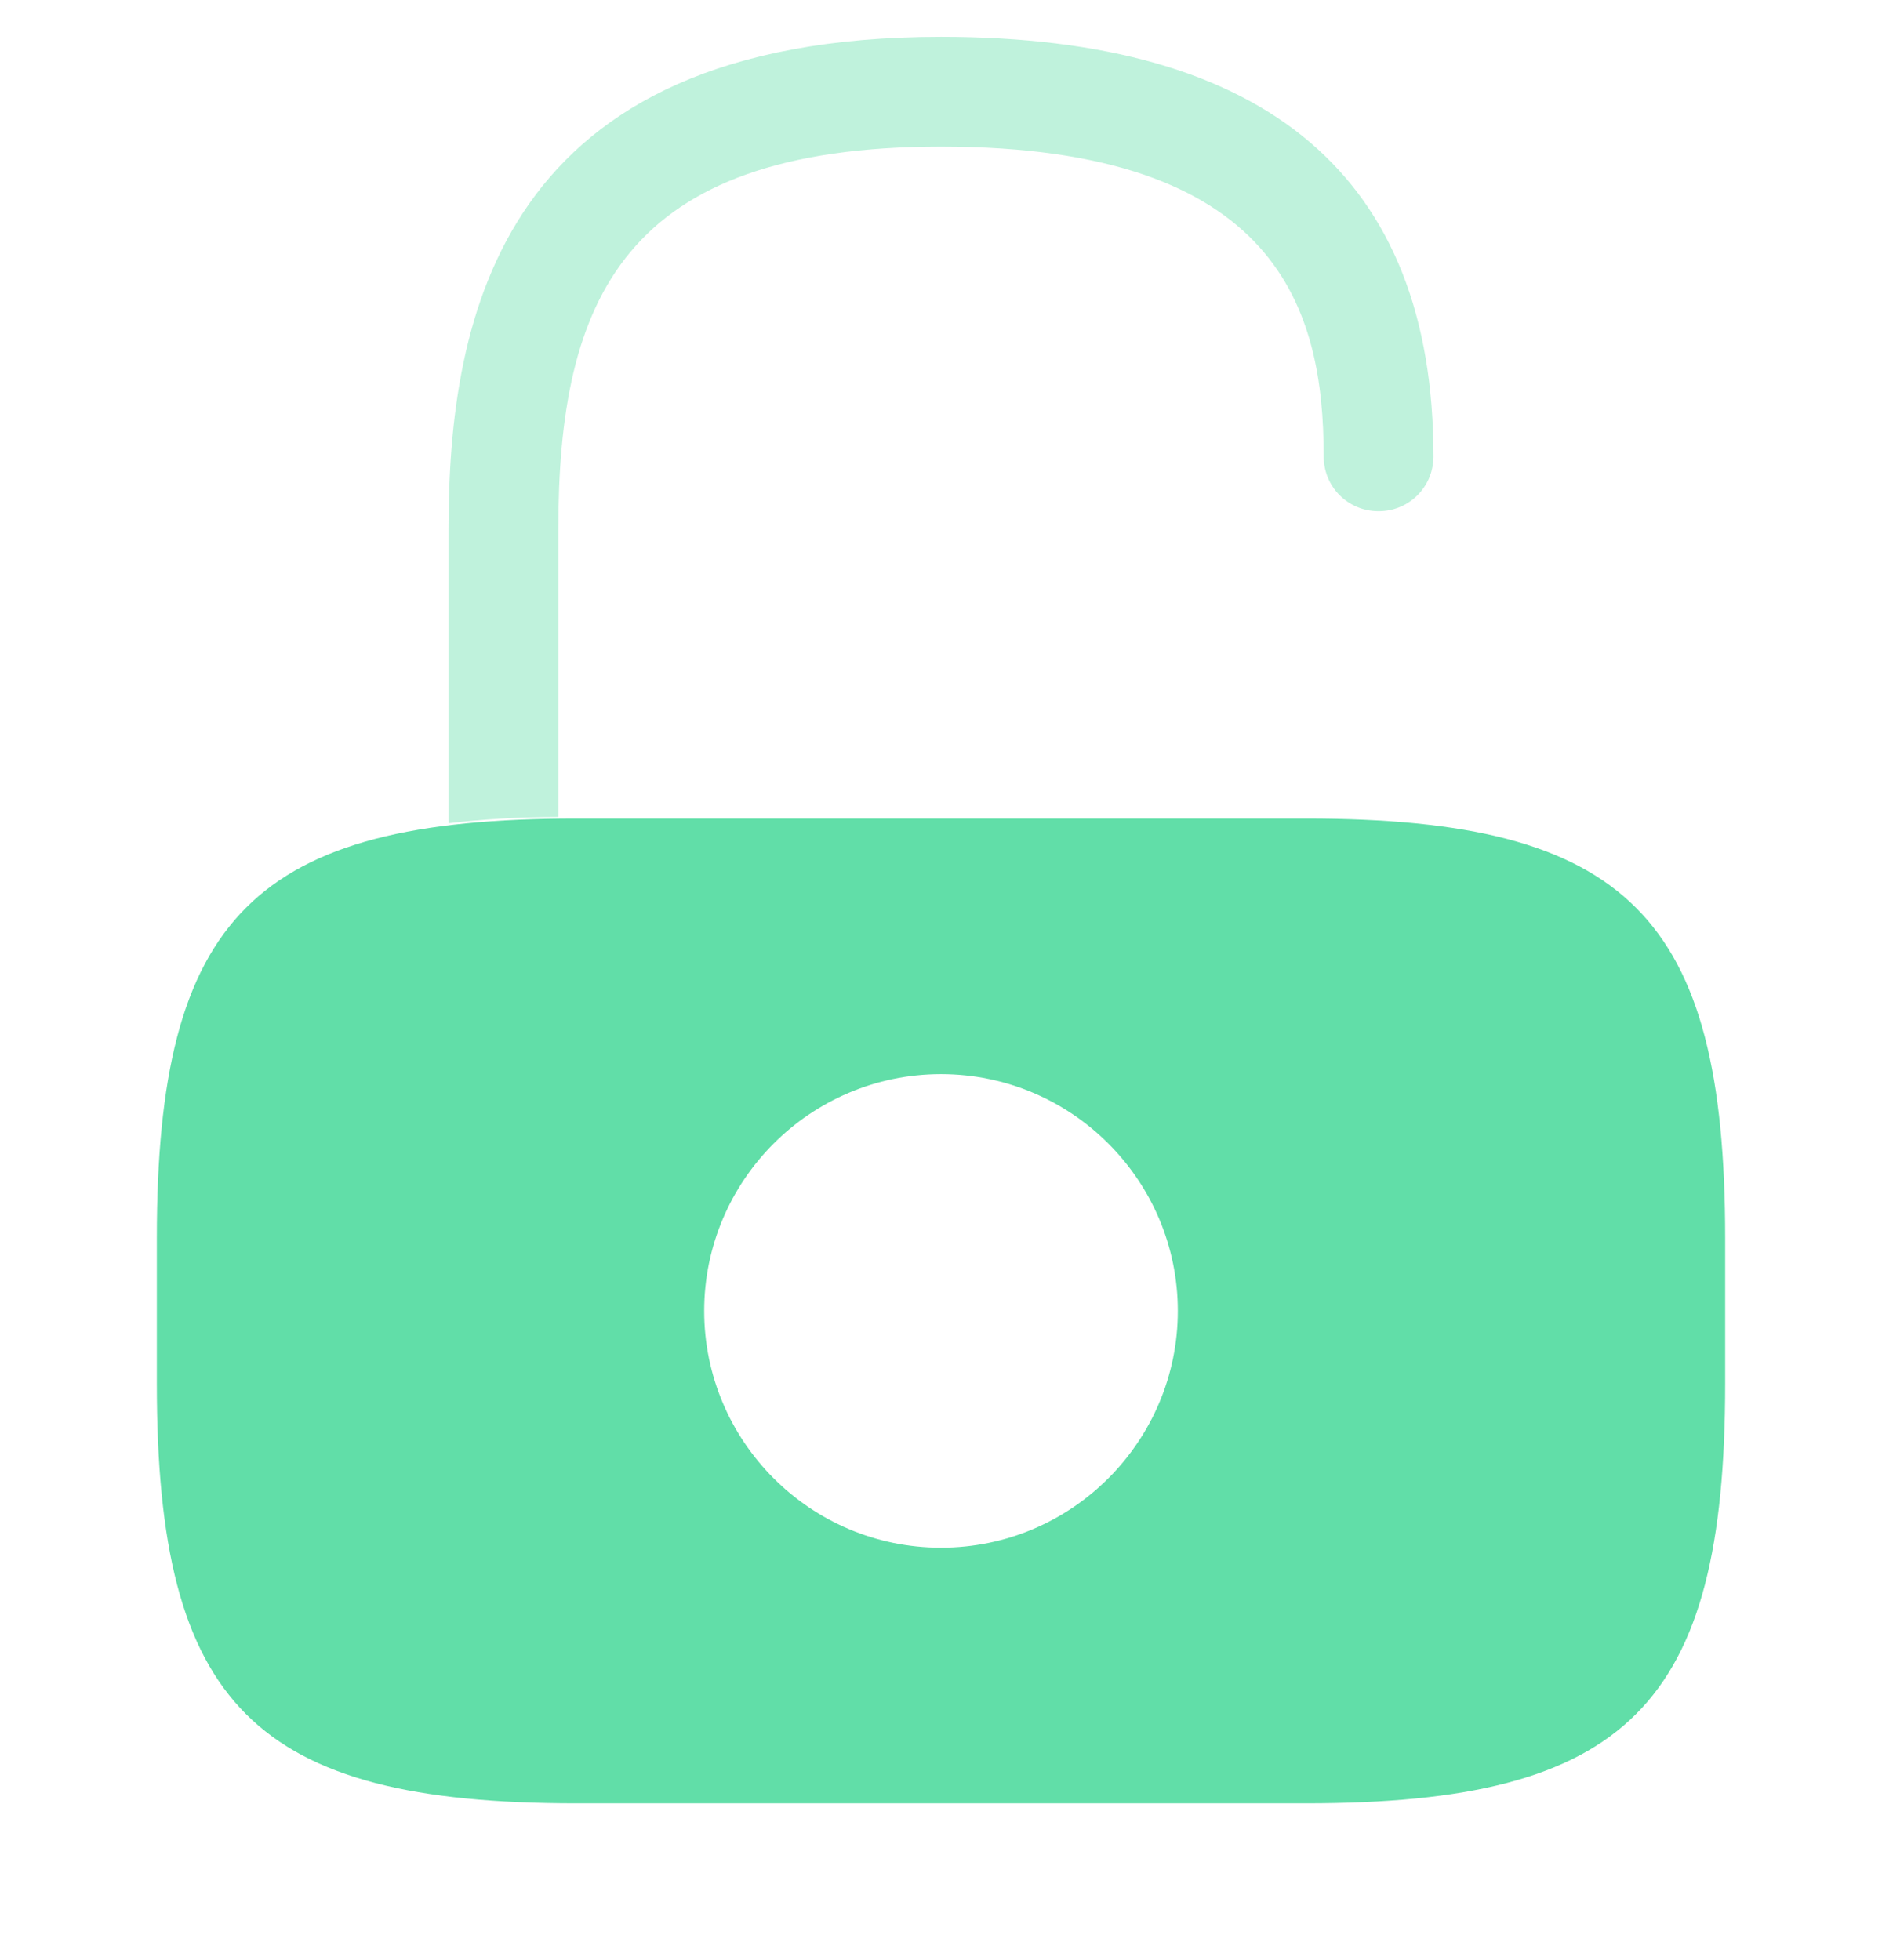 <svg width="24" height="25" viewBox="0 0 24 25" fill="none" xmlns="http://www.w3.org/2000/svg">
<path d="M16.65 10.44H7.35C3.25 10.44 2 11.69 2 15.79V17.65C2 21.75 3.25 23 7.35 23H16.65C20.75 23 22 21.75 22 17.65V15.79C22 11.69 20.75 10.44 16.65 10.44ZM12 19.74C10.33 19.74 8.98 18.38 8.98 16.72C8.98 15.06 10.33 13.7 12 13.7C13.67 13.7 15.02 15.06 15.02 16.72C15.02 18.38 13.67 19.74 12 19.74Z" fill="#61DEA8"/>
<path opacity="0.4" d="M7.12 10.42V6.75C7.12 3.82 7.95 1.87 12 1.87C16.33 1.87 16.88 3.98 16.88 5.82C16.88 6.21 17.19 6.52 17.58 6.52C17.97 6.52 18.28 6.21 18.28 5.82C18.28 2.27 16.17 0.47 12 0.47C6.37 0.47 5.72 4.05 5.72 6.75V10.5C6.14 10.45 6.61 10.42 7.12 10.42Z" fill="#61DEA8"/>
</svg>
